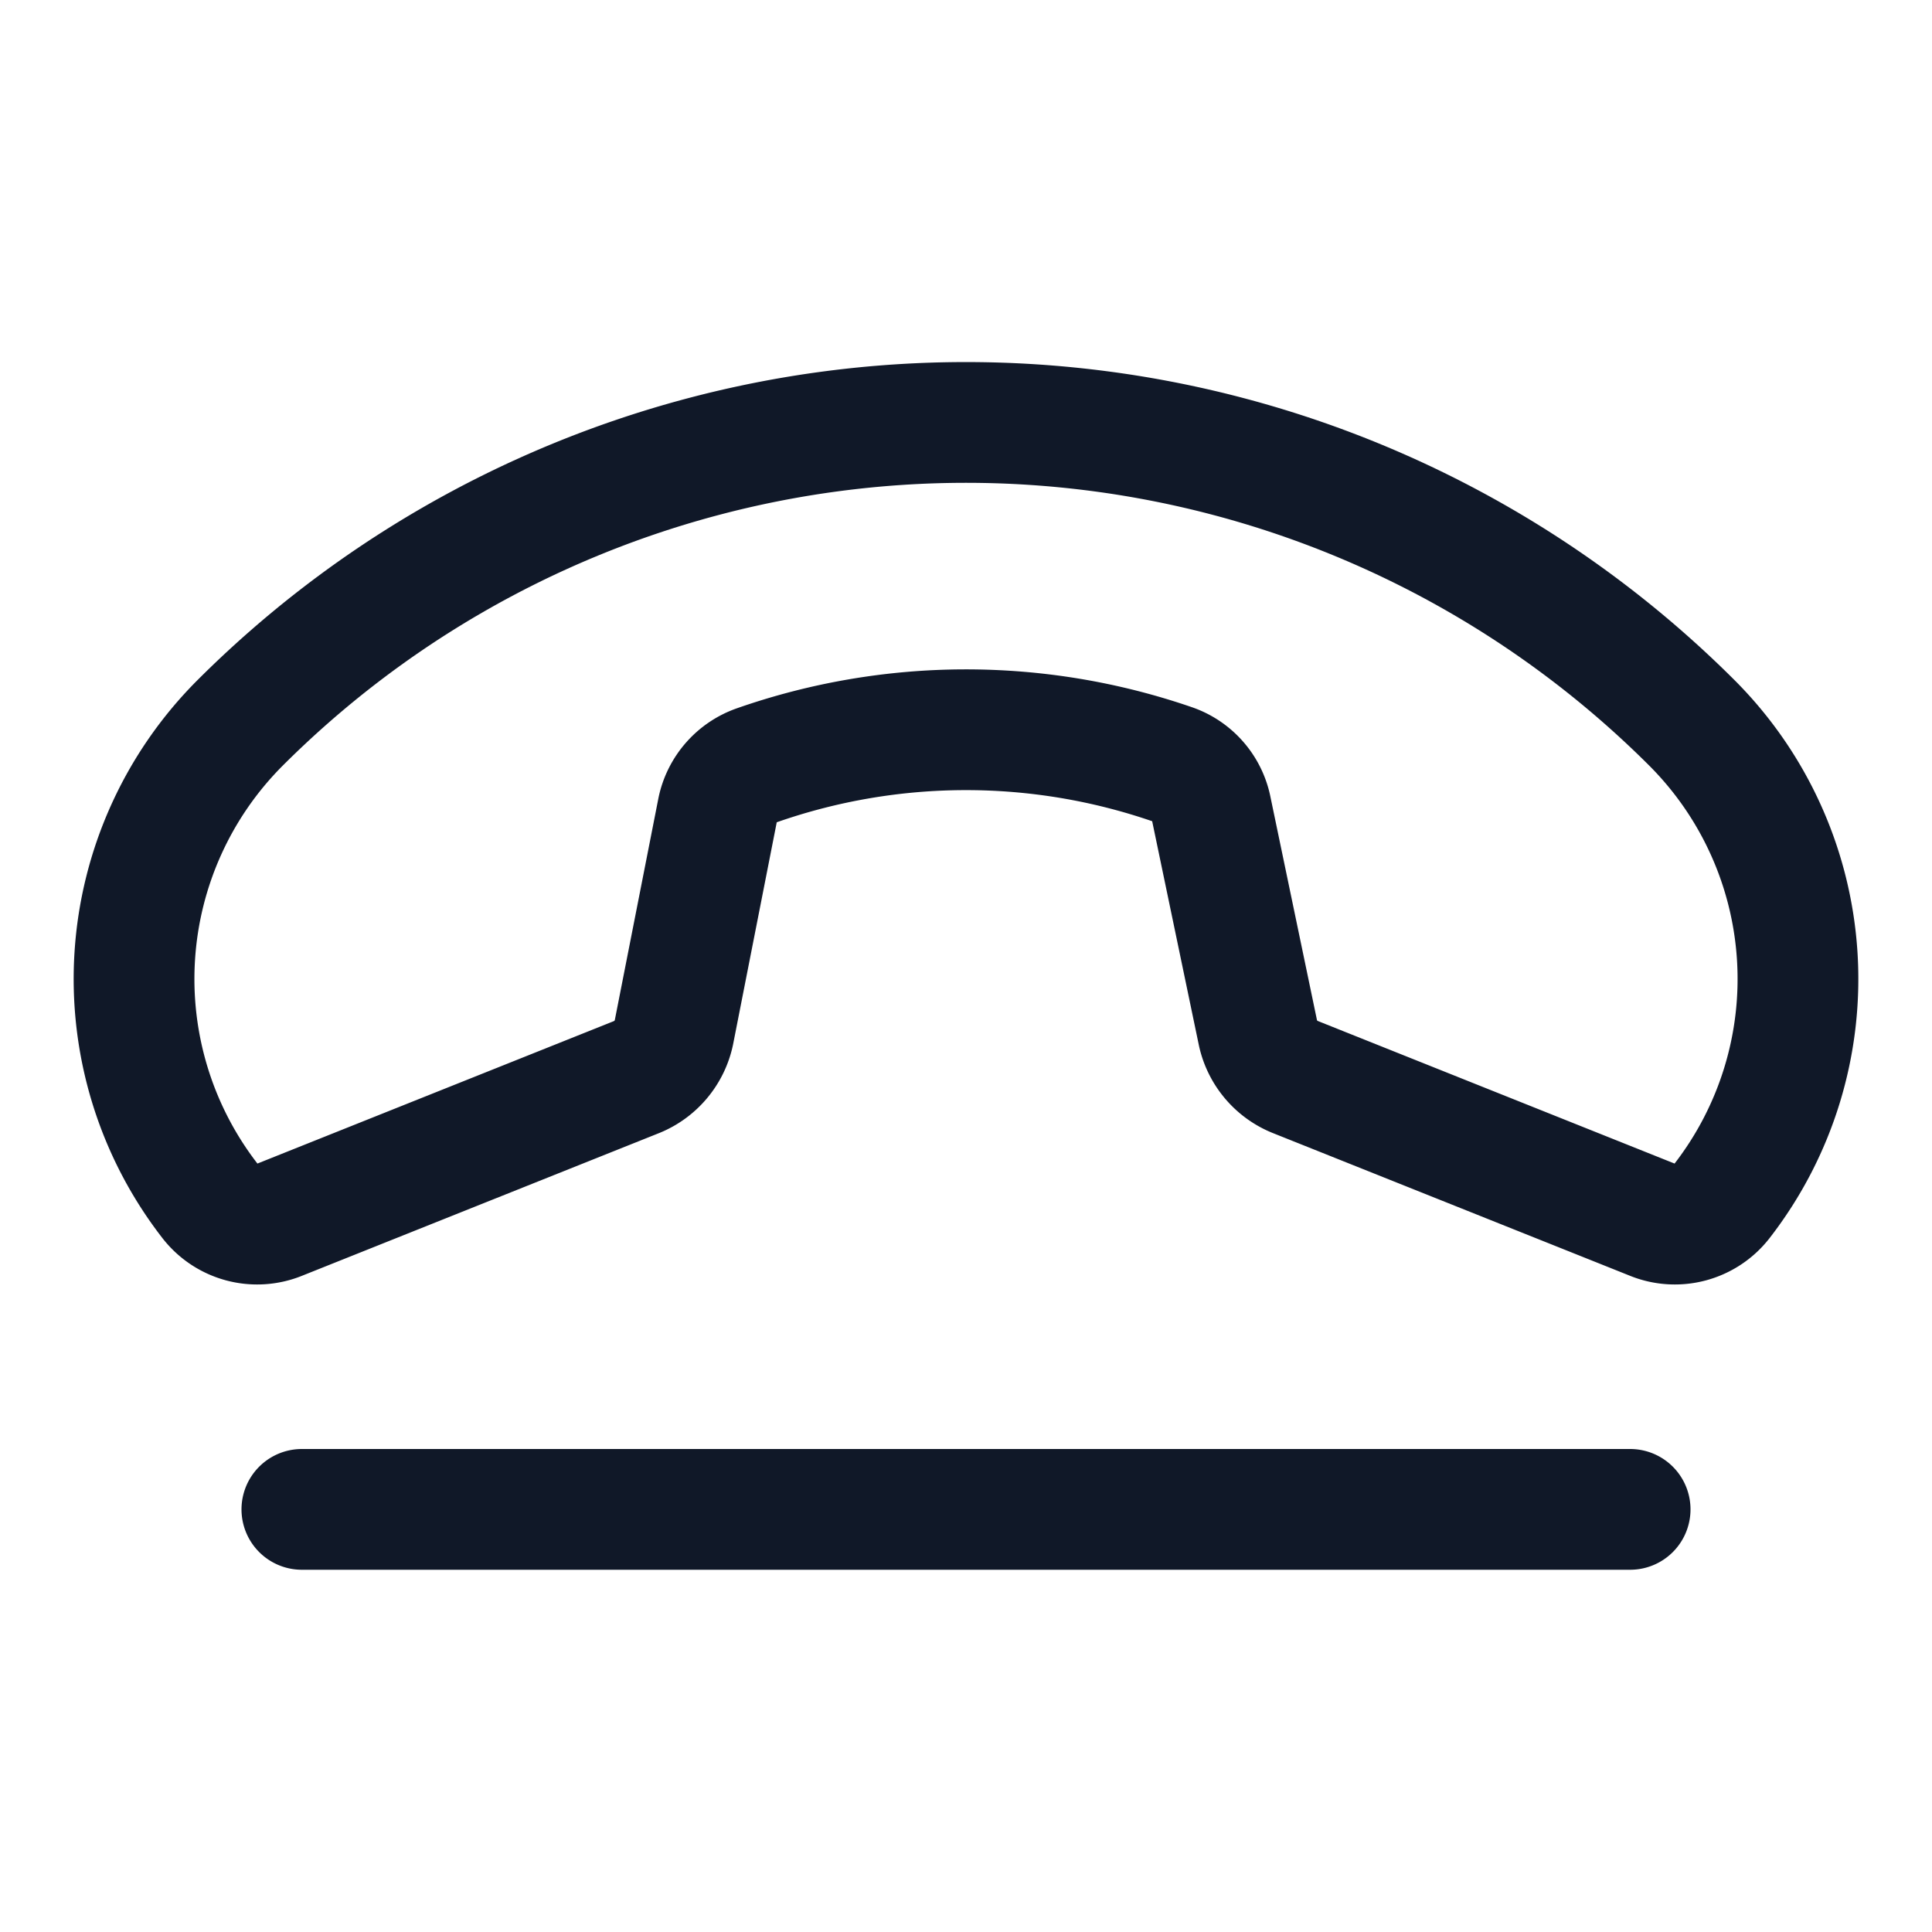 <svg xmlns="http://www.w3.org/2000/svg" width="32" height="32" fill="none"><path stroke="#101828" stroke-linecap="round" stroke-linejoin="round" stroke-width="2" d="M19.425 12.662a10.488 10.488 0 0 0-6.888.013 1 1 0 0 0-.65.737l-.725 3.688a1.026 1.026 0 0 1-.612.737L4.637 20.2a.987.987 0 0 1-1.162-.313 6 6 0 0 1 .5-7.912 17.013 17.013 0 0 1 24.05 0 6 6 0 0 1 .5 7.912.987.987 0 0 1-1.162.313l-5.913-2.363a1.025 1.025 0 0 1-.613-.724l-.774-3.713a.988.988 0 0 0-.638-.738v0ZM5 25h22"/></svg>